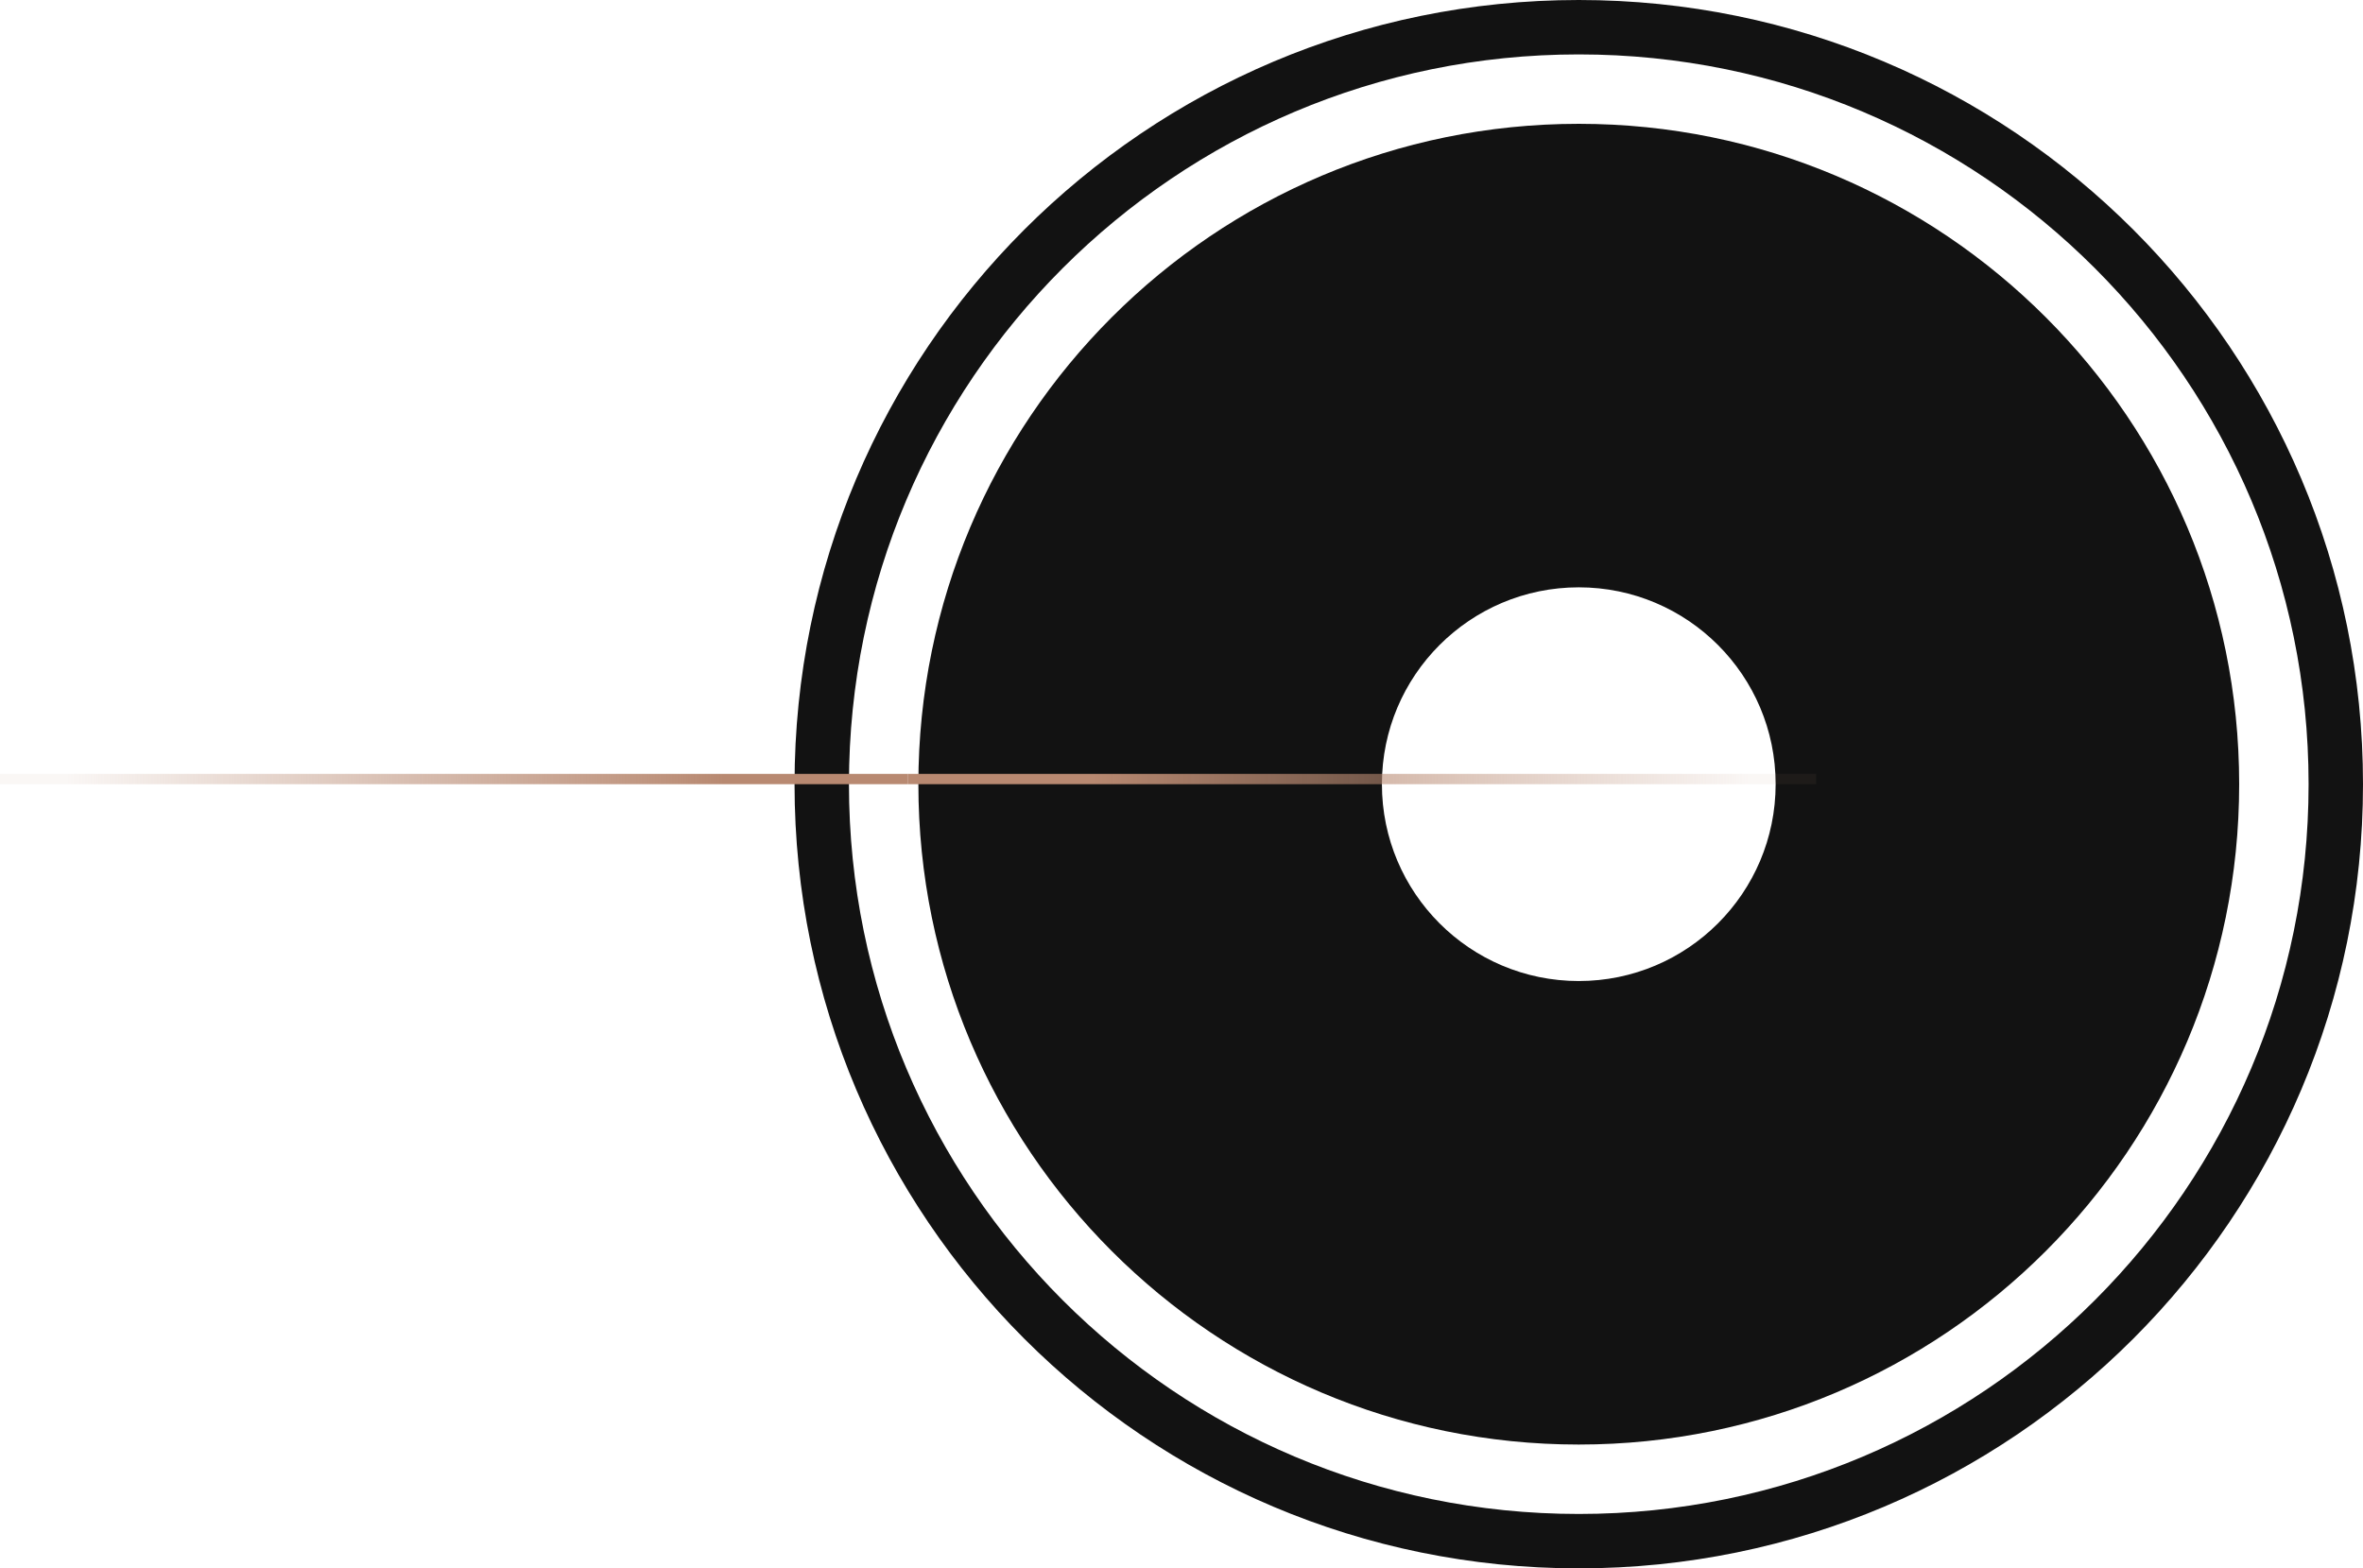 <svg width="229" height="152" viewBox="0 0 229 152" fill="none" xmlns="http://www.w3.org/2000/svg">
<path d="M229 76C229 117.974 194.974 152 153 152C111.026 152 77 117.974 77 76C77 34.026 111.026 0 153 0C194.974 0 229 34.026 229 76ZM82.273 76C82.273 115.062 113.938 146.727 153 146.727C192.062 146.727 223.727 115.062 223.727 76C223.727 36.938 192.062 5.273 153 5.273C113.938 5.273 82.273 36.938 82.273 76Z" fill="#121212"/>
<path d="M217 76C217 111.346 188.346 140 153 140C117.654 140 89 111.346 89 76C89 40.654 117.654 12 153 12C188.346 12 217 40.654 217 76ZM133.922 76C133.922 86.536 142.464 95.078 153 95.078C163.536 95.078 172.078 86.536 172.078 76C172.078 65.464 163.536 56.922 153 56.922C142.464 56.922 133.922 65.464 133.922 76Z" fill="#121212"/>
<rect width="88" height="1" transform="matrix(-1 0 0 1 176 75)" fill="url(#paint0_linear_605_2)"/>
<path d="M0 75H88V76H0V75Z" fill="url(#paint1_linear_605_2)"/>
<defs>
<linearGradient id="paint0_linear_605_2" x1="6.439" y1="0" x2="96.585" y2="0" gradientUnits="userSpaceOnUse">
<stop stop-color="#B88971" stop-opacity="0.07"/>
<stop offset="0.706" stop-color="#B88971"/>
</linearGradient>
<linearGradient id="paint1_linear_605_2" x1="6.439" y1="75" x2="96.585" y2="75" gradientUnits="userSpaceOnUse">
<stop stop-color="#B88971" stop-opacity="0.07"/>
<stop offset="0.706" stop-color="#B88971"/>
</linearGradient>
</defs>
</svg>
